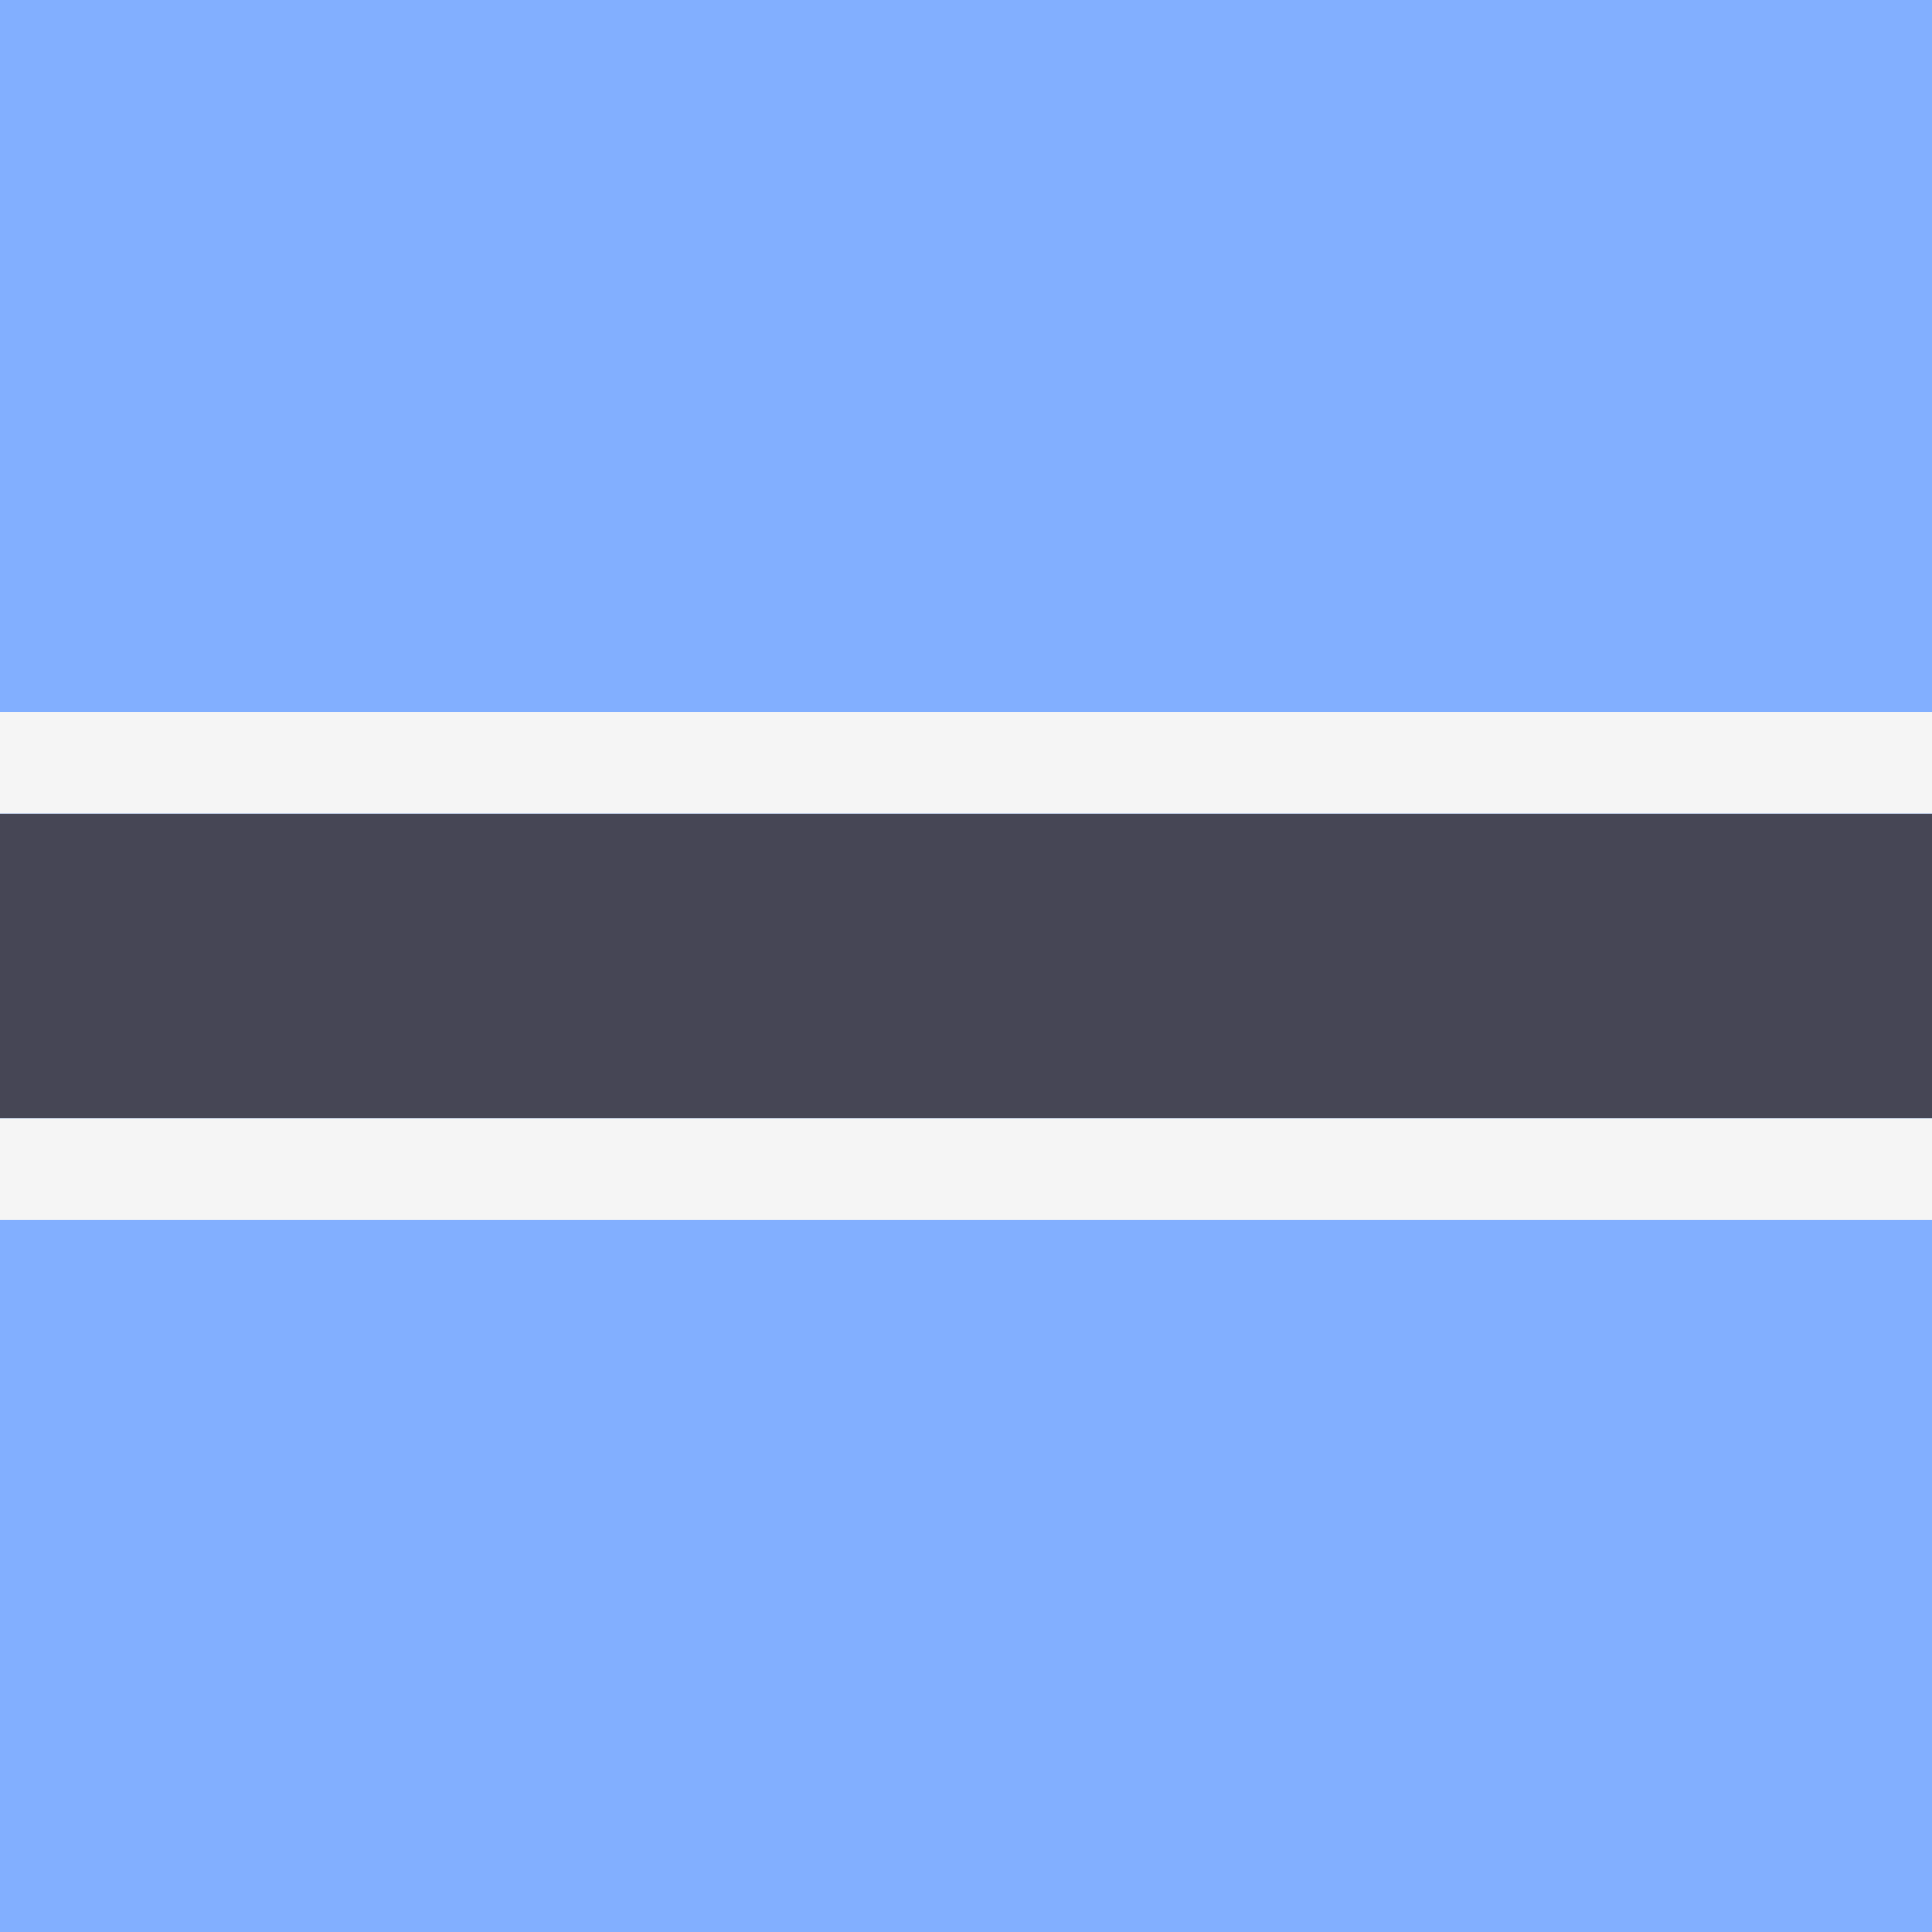 <svg xmlns="http://www.w3.org/2000/svg" width="32" height="32" version="1.1" viewBox="0 0 32 32"><title>botswana</title><path fill="#82afff" d="M0 0h32v32h-32v-32z"/><path fill="#464655" d="M0 13.474h32v5.053h-32v-5.053z"/><path fill="#f5f5f5" d="M0 11.789h32v1.684h-32v-1.684z"/><path fill="#f5f5f5" d="M0 18.526h32v1.684h-32v-1.684z"/></svg>